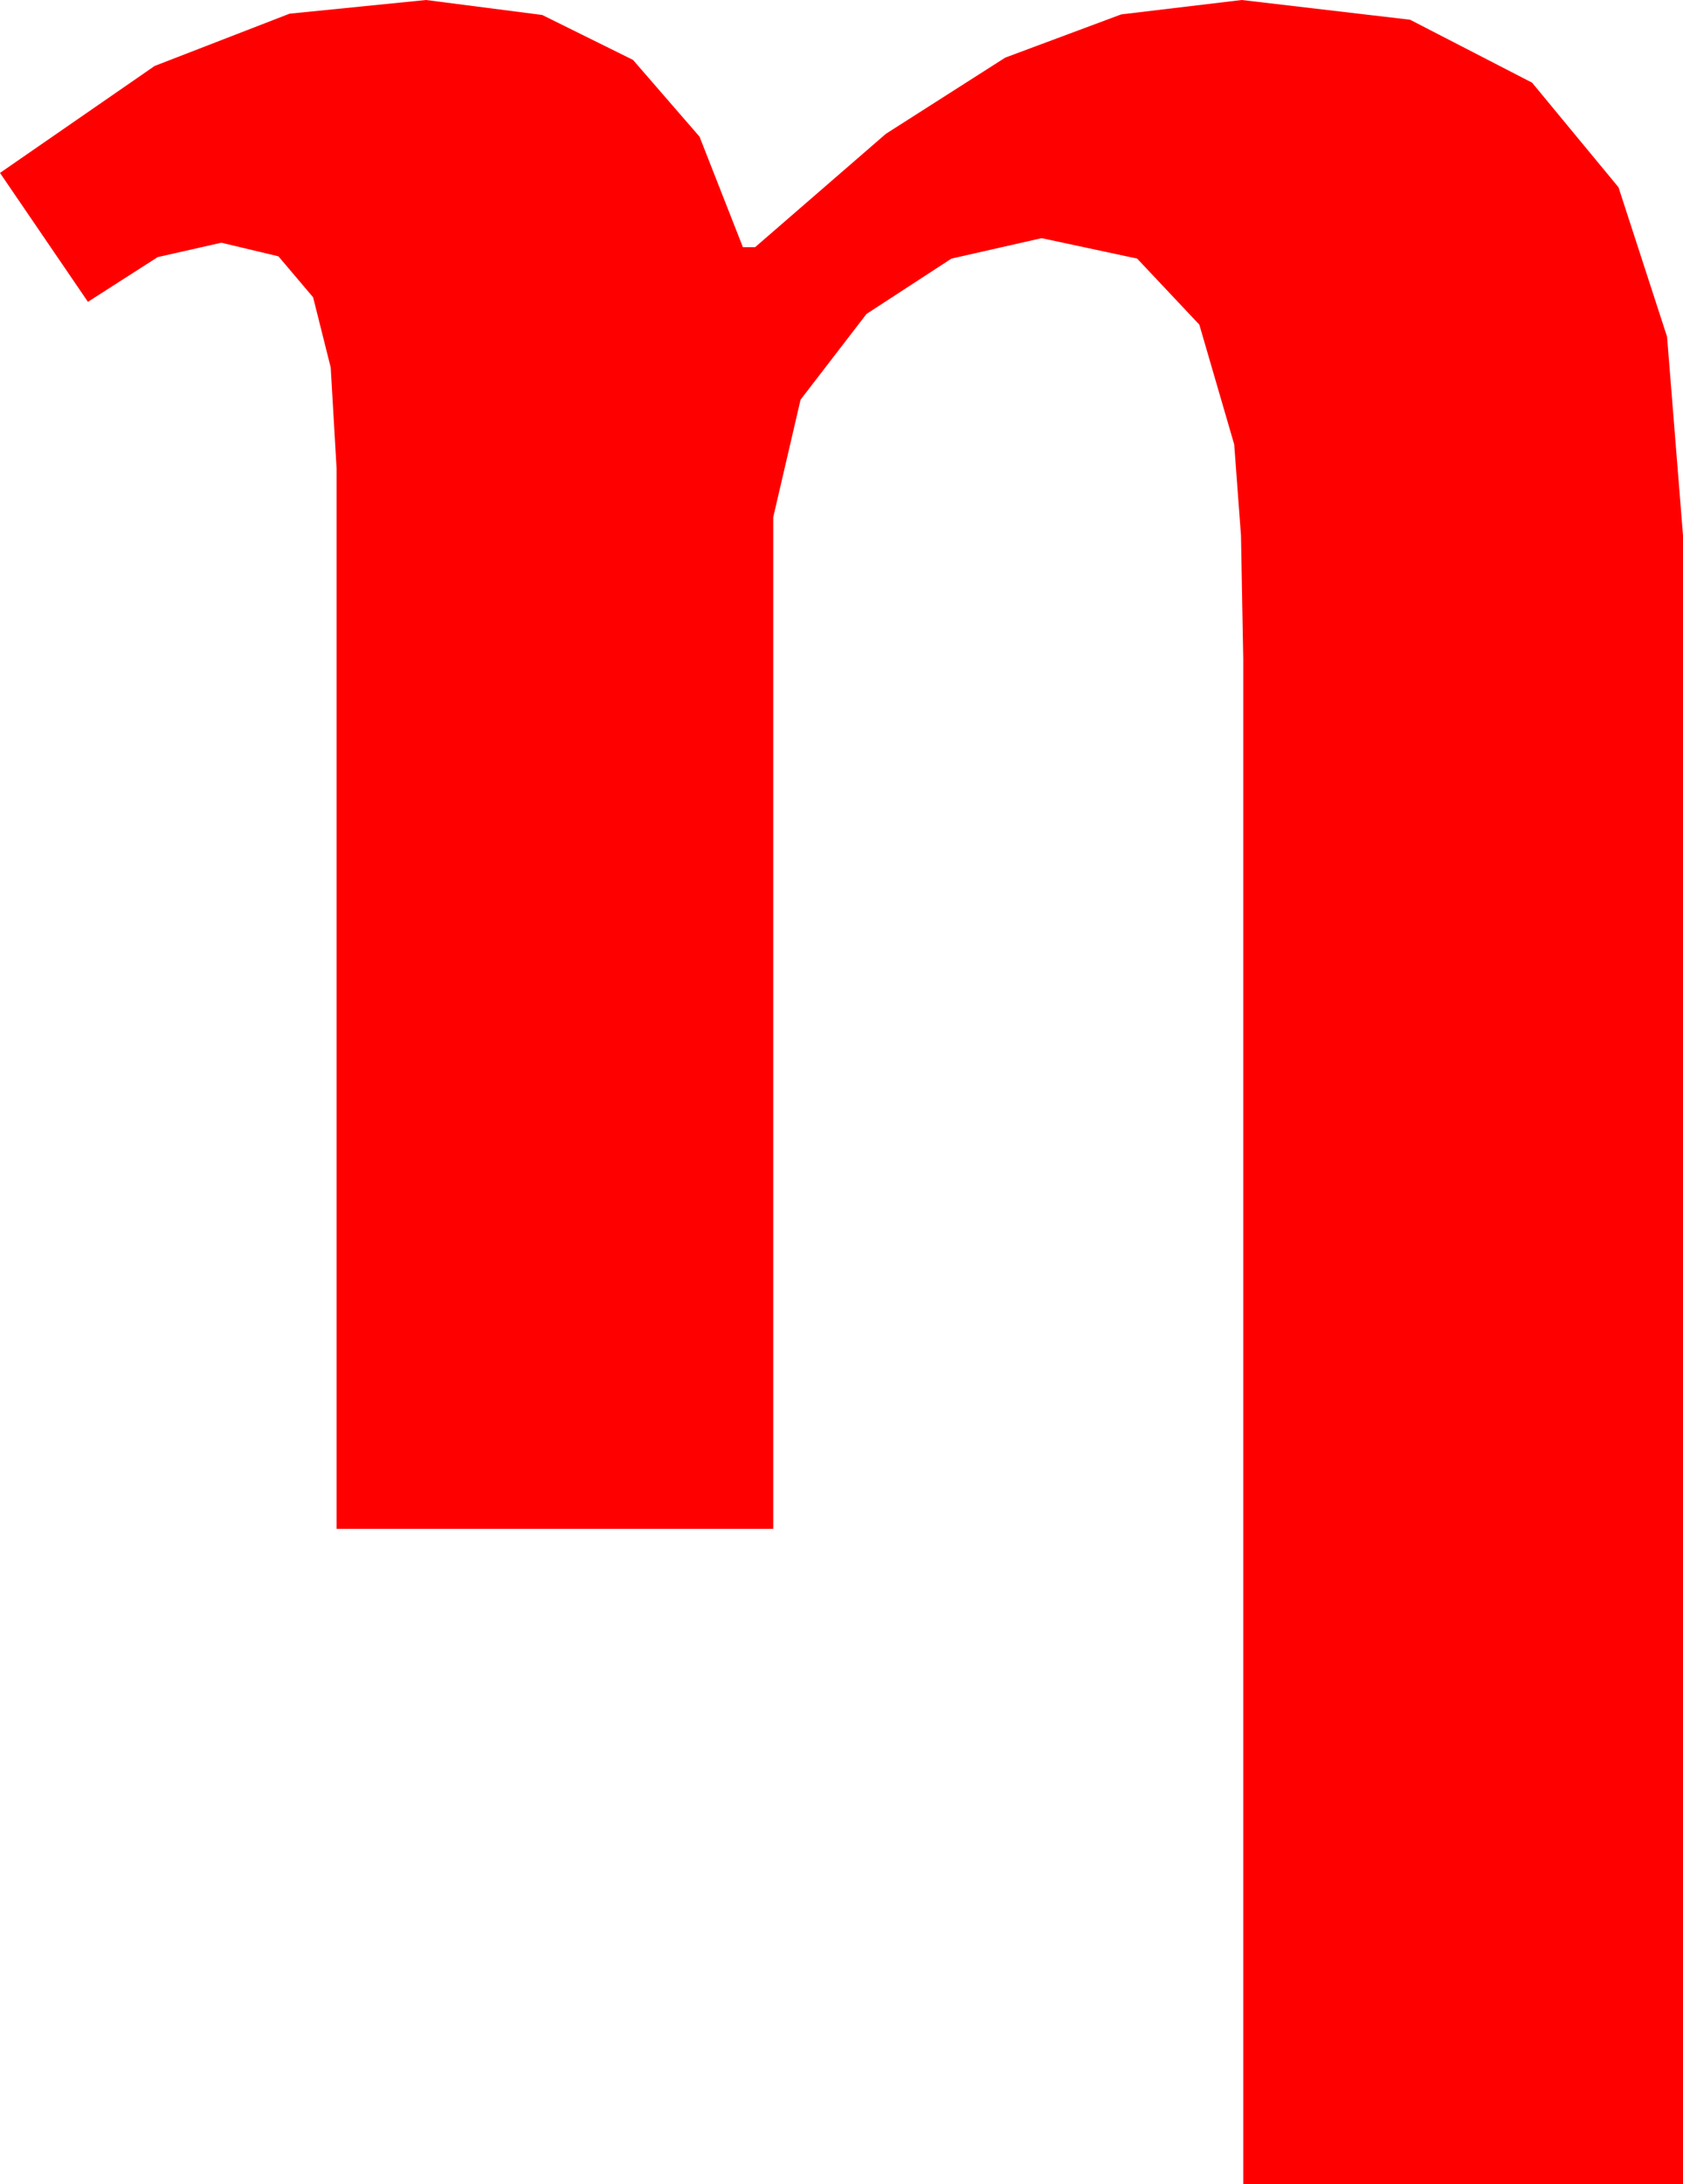 <?xml version="1.0" encoding="utf-8"?>
<!DOCTYPE svg PUBLIC "-//W3C//DTD SVG 1.1//EN" "http://www.w3.org/Graphics/SVG/1.1/DTD/svg11.dtd">
<svg width="32.52" height="42.188" xmlns="http://www.w3.org/2000/svg" xmlns:xlink="http://www.w3.org/1999/xlink" xmlns:xml="http://www.w3.org/XML/1998/namespace" version="1.1">
  <g>
    <g>
      <path style="fill:#FF0000;fill-opacity:1" d="M8.232,0L10.477,0.289 12.231,1.157 13.517,2.64 14.355,4.775 14.59,4.775 17.117,2.585 19.424,1.113 21.665,0.278 23.994,0 27.246,0.381 29.604,1.597 31.274,3.618 32.212,6.504 32.52,10.342 32.52,42.188 24.023,42.188 24.023,12.744 23.979,10.342 23.848,8.584 23.174,6.27 21.973,4.995 20.127,4.6 18.384,4.995 16.743,6.064 15.469,7.72 14.941,9.99 14.941,29.531 6.504,29.531 6.504,9.053 6.39,7.097 6.05,5.742 5.38,4.951 4.277,4.688 3.047,4.966 1.699,5.83 0,3.34 2.988,1.274 5.596,0.264 8.232,0z" />
    </g>
  </g>
</svg>